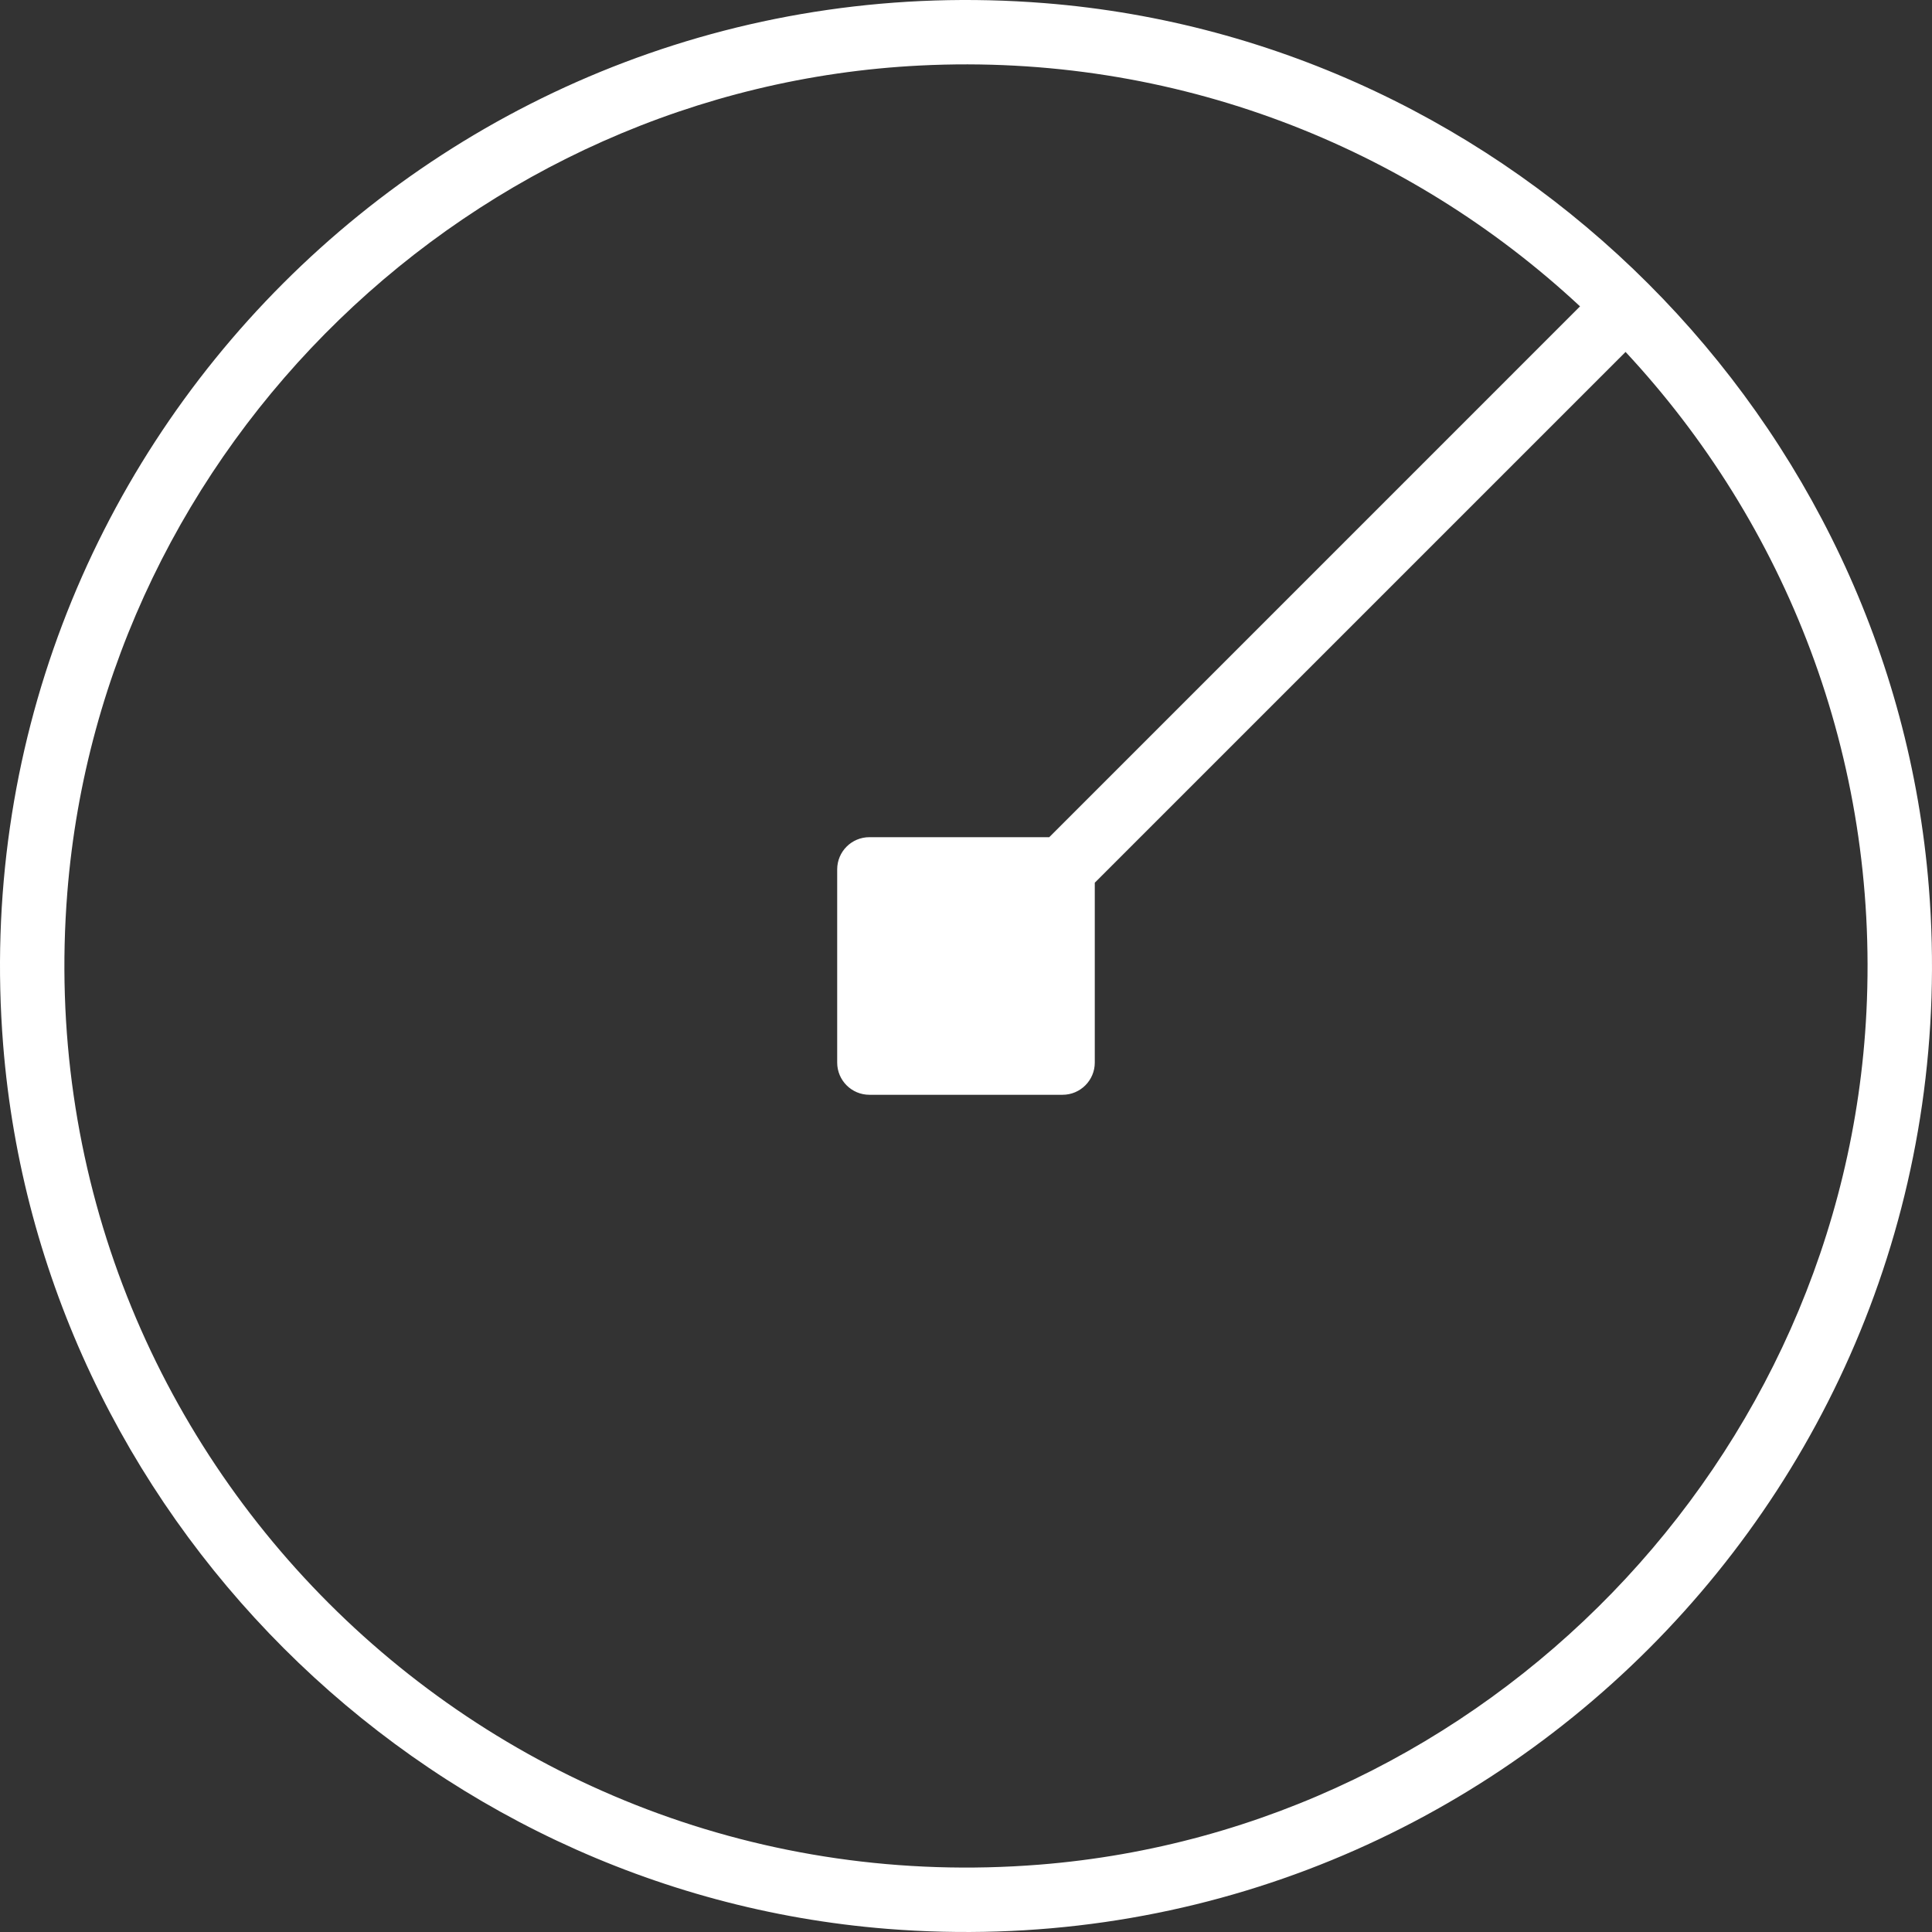 <?xml version="1.0" encoding="iso-8859-1"?>
<svg version="1.1" fill="#fff" id="Layer_1" xmlns="http://www.w3.org/2000/svg" xmlns:xlink="http://www.w3.org/1999/xlink" x="0px" y="0px"
	 viewBox="0 0 512.002 512.002" style="enable-background:new 0 0 512.002 512.002;" xml:space="preserve">
<rect x="0" y="0" width="512.002" height="512.002" fill="#333333" stroke="none"/>
<g>
	<g>
		<path d="M511.169,235.133c-9.882-123.989-110.319-224.427-234.3-234.3C119.327-11.72-11.72,119.327,0.833,276.869
			c9.882,123.981,110.319,224.418,234.3,234.3C392.675,523.722,523.722,392.675,511.169,235.133z M494.623,268.131
			c-5.897,118.69-100.71,216.602-219.17,226.022C128.423,505.853,6.141,383.57,17.84,236.541
			c9.421-118.46,107.332-213.274,226.022-219.179C311.412,14,373.296,38.875,418.727,81.191L278.064,221.863h-47.667
			c-4.71,0-8.533,3.823-8.533,8.533v51.2c0,4.71,3.823,8.533,8.533,8.533h51.2c4.71,0,8.533-3.823,8.533-8.533V233.93
			L430.794,93.266C473.11,138.698,497.985,200.581,494.623,268.131z"/>
	</g>
</g>
<g>
</g>
<g>
</g>
<g>
</g>
<g>
</g>
<g>
</g>
<g>
</g>
<g>
</g>
<g>
</g>
<g>
</g>
<g>
</g>
<g>
</g>
<g>
</g>
<g>
</g>
<g>
</g>
<g>
</g>
</svg>
